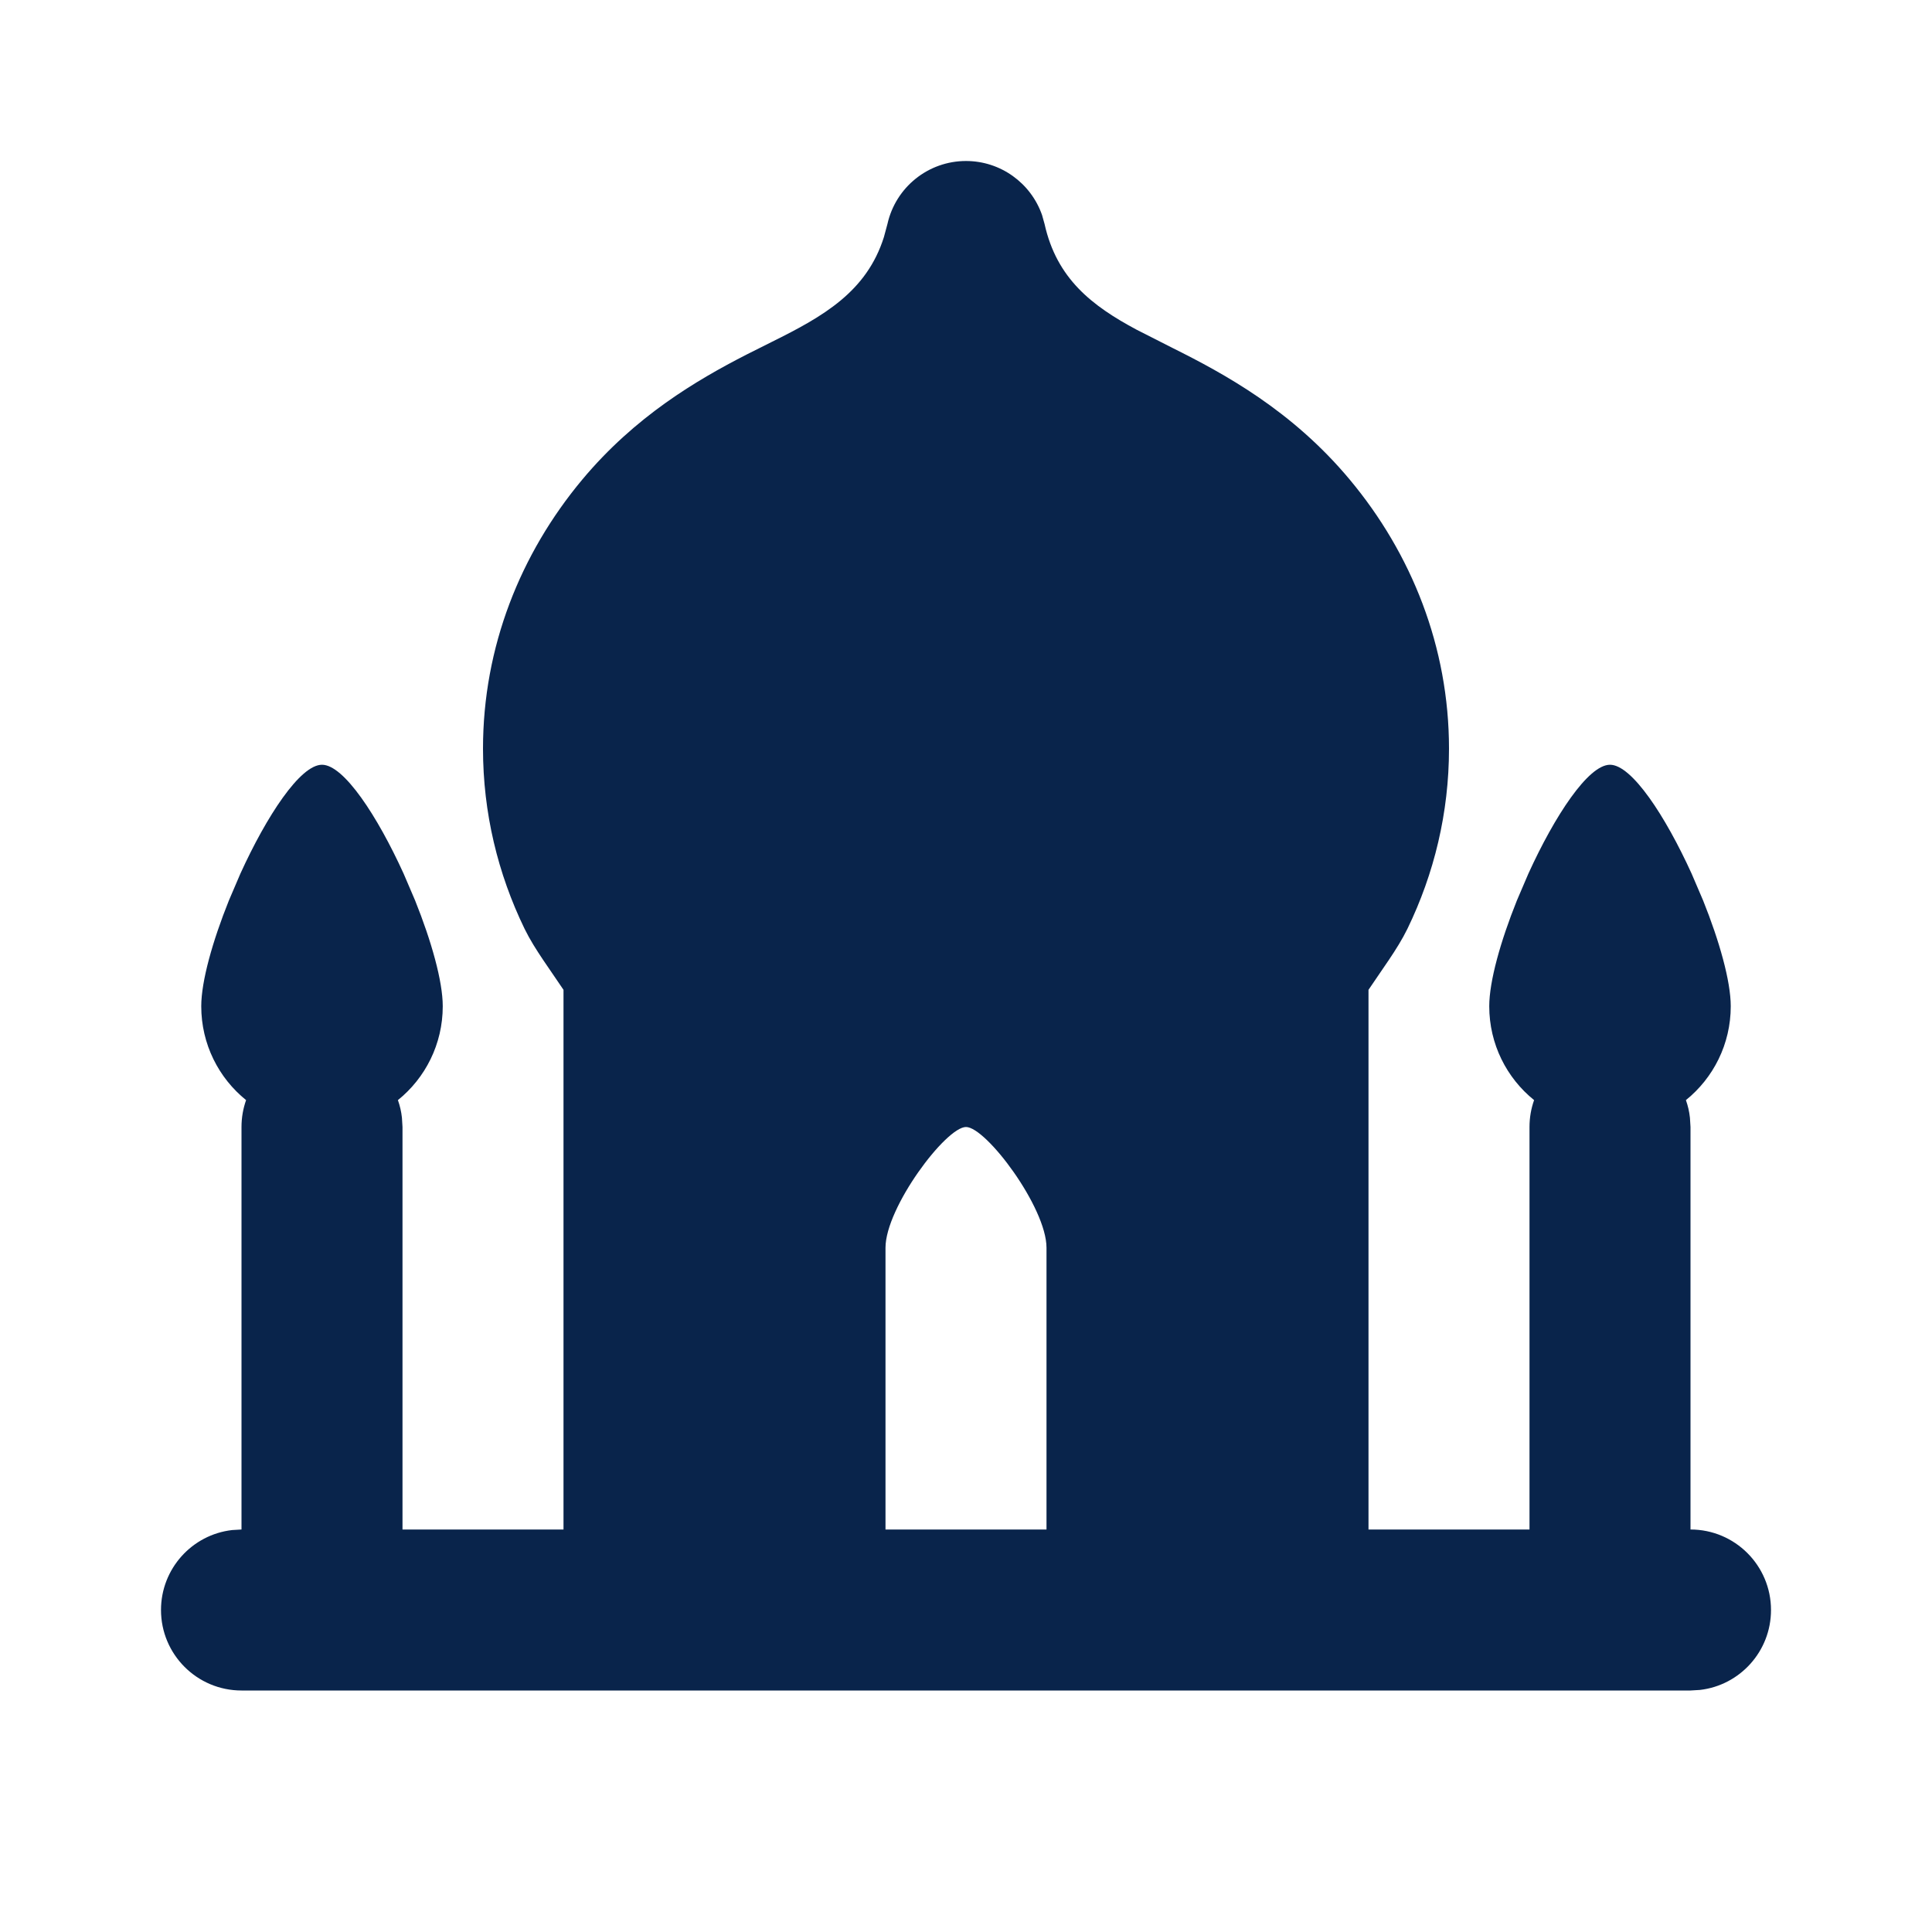 <?xml version="1.0" encoding="UTF-8"?>
<svg width="24px" height="24px" viewBox="0 0 24 24" version="1.1" xmlns="http://www.w3.org/2000/svg" xmlns:xlink="http://www.w3.org/1999/xlink">
    <title>taj_mahal_fill</title>
    <g id="页面-1" stroke="none" stroke-width="1" fill="none" fill-rule="evenodd">
        <g id="Building" transform="translate(-384, -240)">
            <g id="taj_mahal_fill" transform="translate(384, 240)">
                 <path d="M24,0 L24,24 L0,24 L0,0 L24,0 Z M12.593,23.258 L12.582,23.26 L12.511,23.295 L12.492,23.299 L12.492,23.299 L12.477,23.295 L12.406,23.26 C12.396,23.256 12.387,23.259 12.382,23.265 L12.378,23.276 L12.361,23.703 L12.366,23.723 L12.377,23.736 L12.48,23.81 L12.495,23.814 L12.495,23.814 L12.507,23.81 L12.611,23.736 L12.623,23.72 L12.623,23.72 L12.627,23.703 L12.61,23.276 C12.608,23.266 12.601,23.259 12.593,23.258 L12.593,23.258 Z M12.858,23.145 L12.845,23.147 L12.66,23.24 L12.65,23.25 L12.65,23.25 L12.647,23.261 L12.665,23.691 L12.67,23.703 L12.67,23.703 L12.678,23.71 L12.879,23.803 C12.891,23.807 12.902,23.803 12.908,23.795 L12.912,23.781 L12.878,23.167 C12.875,23.155 12.867,23.147 12.858,23.145 L12.858,23.145 Z M12.143,23.147 C12.133,23.142 12.122,23.145 12.116,23.153 L12.11,23.167 L12.076,23.781 C12.075,23.793 12.083,23.802 12.093,23.805 L12.108,23.803 L12.309,23.71 L12.319,23.702 L12.319,23.702 L12.323,23.691 L12.34,23.261 L12.337,23.249 L12.337,23.249 L12.328,23.24 L12.143,23.147 Z" id="MingCute" fill-rule="nonzero"></path>
                <path d="M12,2 C12.43,2 12.806,2.274 12.945,2.672 L12.976,2.783 C13.127,3.461 13.564,3.799 14.12,4.096 L14.563,4.321 C15.207,4.642 16.051,5.099 16.768,5.959 C17.533,6.876 18,8.034 18,9.3 C18,10.097 17.815,10.855 17.484,11.537 C17.419,11.67 17.338,11.798 17.254,11.923 L17,12.296 L17,19 L19,19 L19,14 C19,13.883 19.02,13.771 19.057,13.666 C18.717,13.392 18.5,12.971 18.5,12.5 C18.5,12.189 18.641,11.69 18.843,11.187 L18.986,10.853 C19.312,10.137 19.729,9.5 20,9.5 C20.271,9.5 20.688,10.137 21.014,10.853 L21.157,11.187 C21.359,11.69 21.5,12.189 21.5,12.5 C21.5,12.971 21.283,13.392 20.943,13.666 C20.968,13.736 20.985,13.809 20.993,13.885 L21,14 L21,19 C21.552,19 22,19.448 22,20 C22,20.513 21.614,20.936 21.117,20.993 L21,21 L3,21 C2.448,21 2,20.552 2,20 C2,19.487 2.386,19.064 2.883,19.007 L3,19 L3,14 C3,13.883 3.02,13.771 3.057,13.666 C2.717,13.392 2.5,12.971 2.5,12.5 C2.5,12.189 2.641,11.69 2.843,11.187 L2.986,10.853 C3.312,10.137 3.729,9.5 4,9.5 C4.271,9.5 4.688,10.137 5.014,10.853 L5.157,11.187 C5.359,11.69 5.5,12.189 5.5,12.5 C5.5,12.971 5.283,13.392 4.943,13.666 C4.968,13.736 4.985,13.809 4.993,13.885 L5,14 L5,19 L7,19 L7,12.296 L6.746,11.923 C6.662,11.798 6.581,11.67 6.516,11.537 C6.185,10.855 6,10.097 6,9.3 C6,8.035 6.466,6.877 7.232,5.959 C7.889,5.172 8.653,4.723 9.271,4.406 L9.592,4.245 C10.232,3.928 10.766,3.622 10.98,2.946 L11.024,2.783 C11.126,2.326 11.531,2 12,2 Z M12,14 C11.75,14 11,15 11,15.5 L11,19 L13,19 L13,15.5 C13,15 12.25,14 12,14 Z" id="形状" fill="#09244B"></path>
            </g>
        </g>
    </g>
</svg>